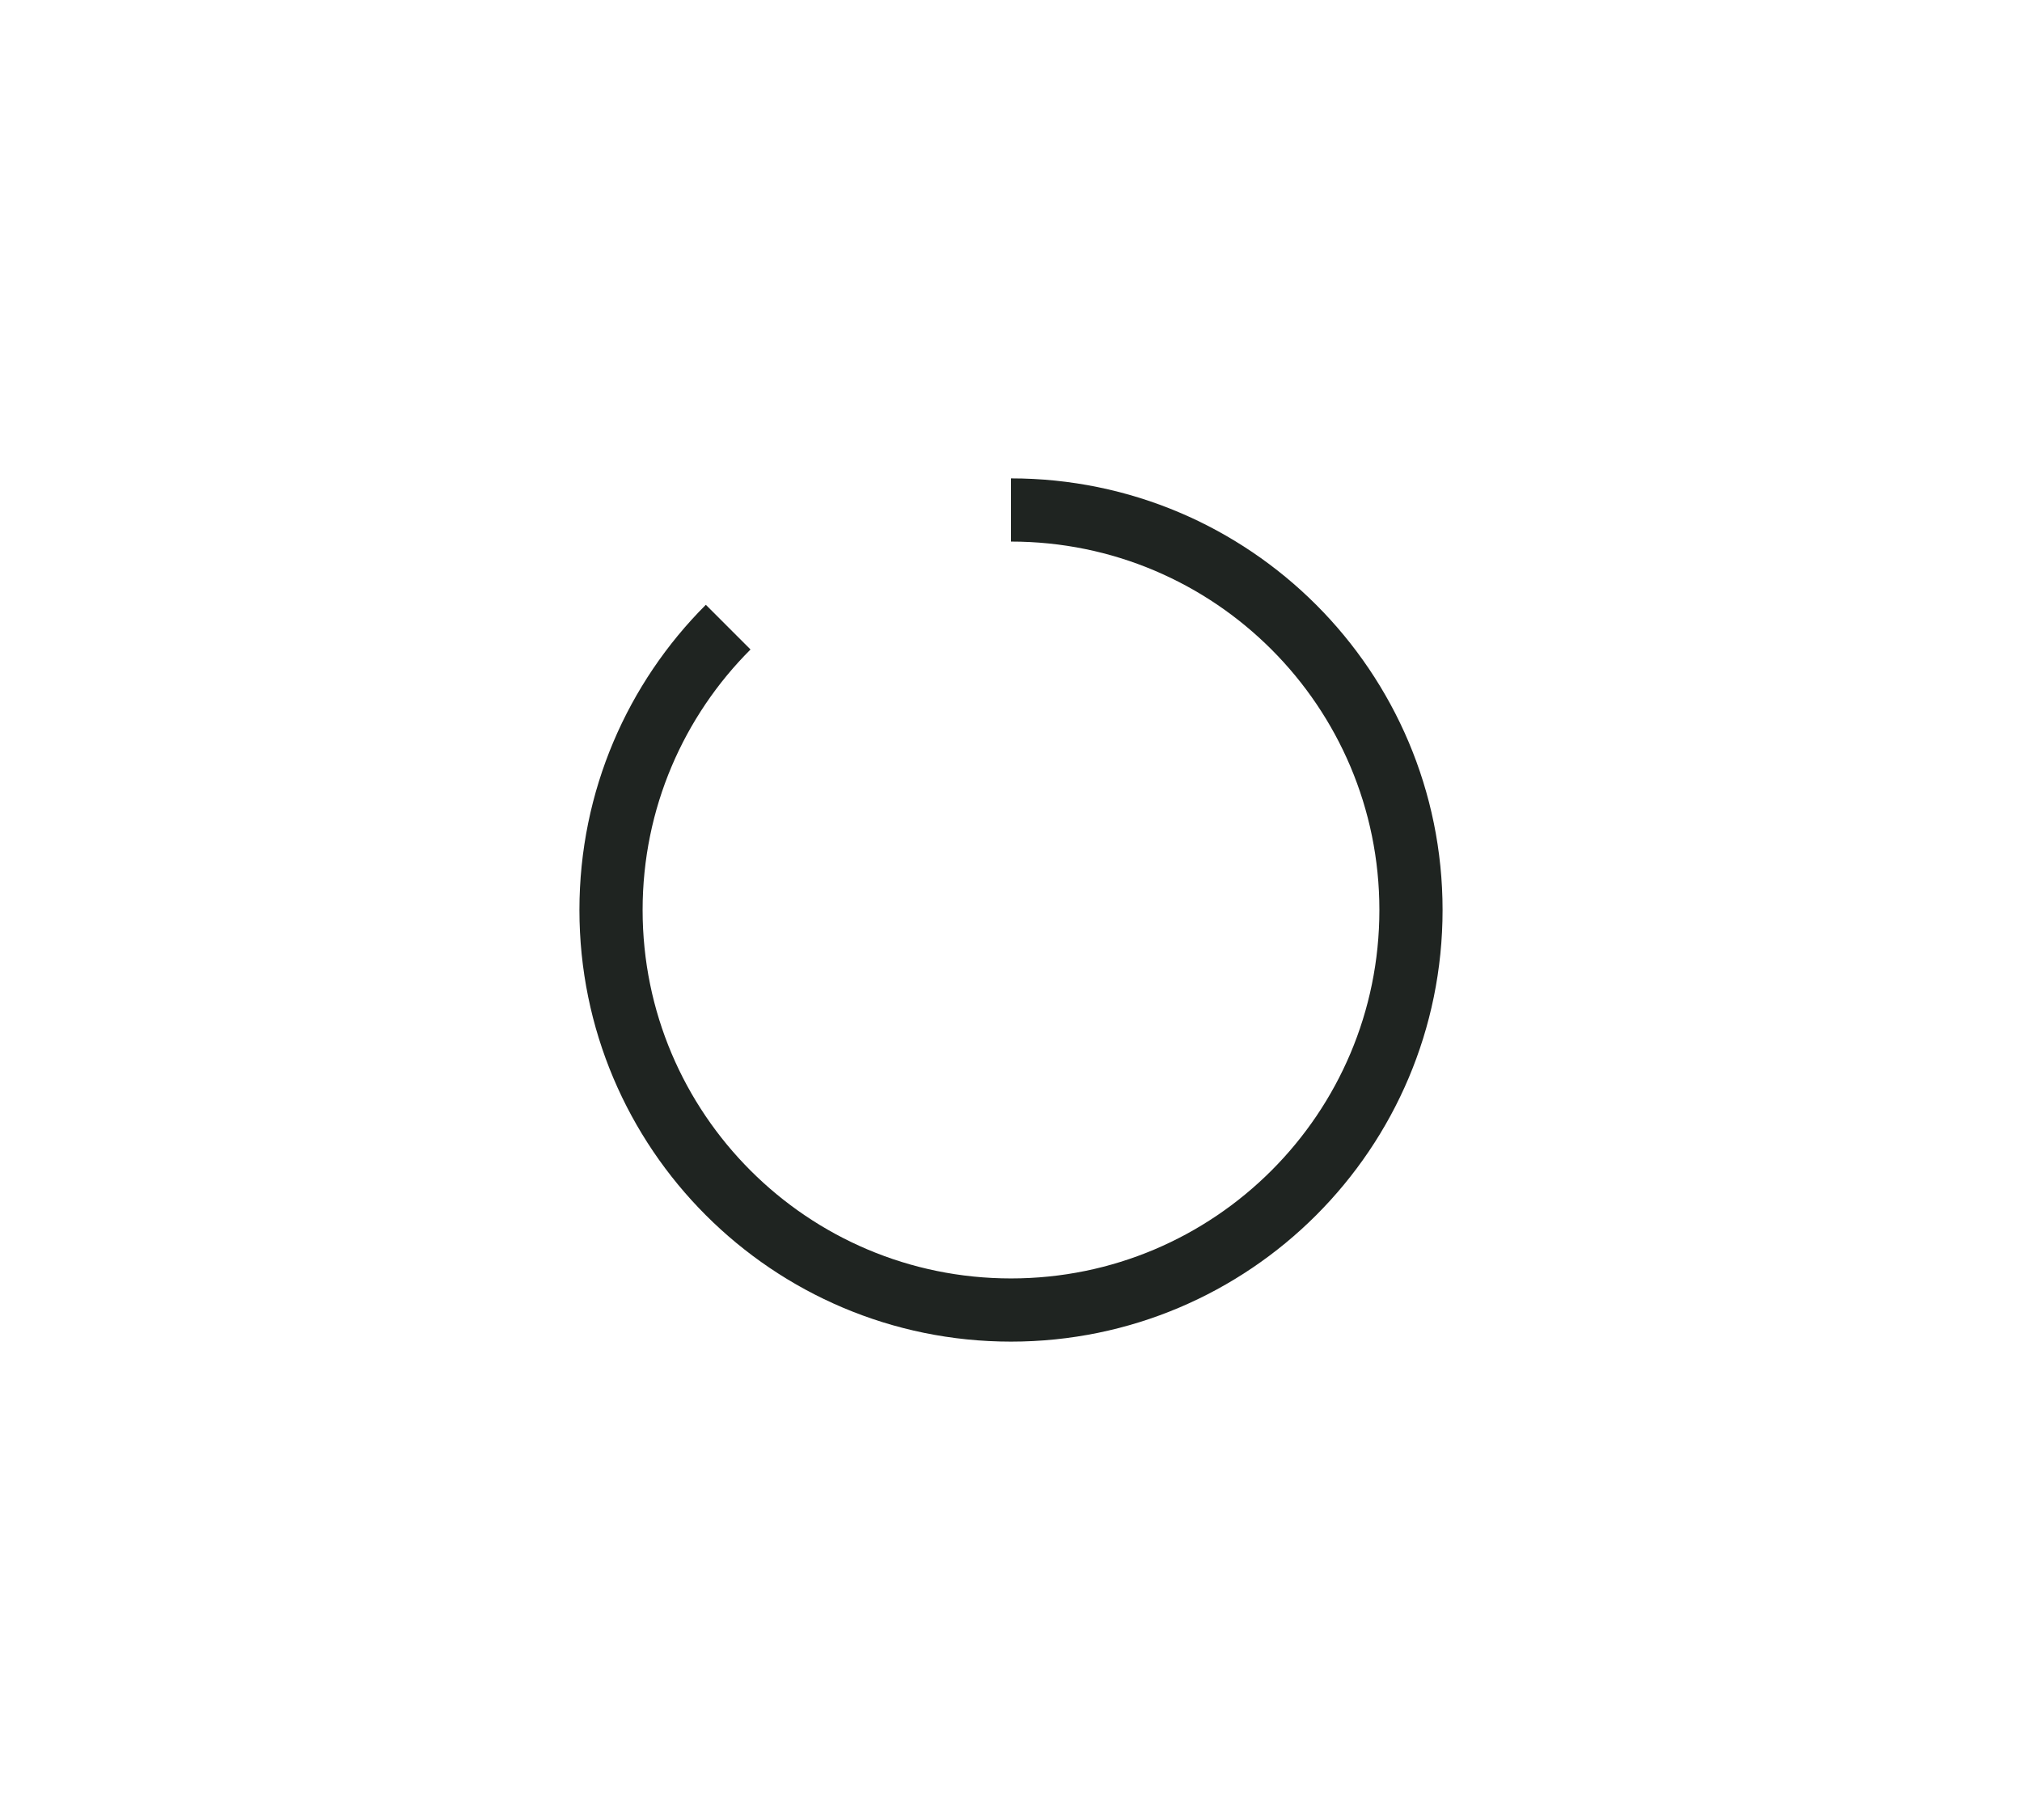 <?xml version="1.0" encoding="utf-8"?>
<!-- Generator: Adobe Illustrator 14.0.0, SVG Export Plug-In . SVG Version: 6.00 Build 43363)  -->
<!DOCTYPE svg PUBLIC "-//W3C//DTD SVG 1.1//EN" "http://www.w3.org/Graphics/SVG/1.1/DTD/svg11.dtd">
<svg version="1.1" id="Layer_1" xmlns="http://www.w3.org/2000/svg" xmlns:xlink="http://www.w3.org/1999/xlink" x="0px" y="0px"
	 width="800px" height="720px" viewBox="0 0 800 720" enable-background="new 0 0 800 720" xml:space="preserve">
<path fill="none" stroke="#1F2421" stroke-width="25" d="M400,201.748c43.699,0,83.261,17.712,111.898,46.348 c28.64,28.638,46.354,68.203,46.354,111.904c0,43.7-17.713,83.264-46.35,111.9C483.264,500.539,443.7,518.252,400,518.252 c-43.699,0-83.261-17.712-111.898-46.349c-28.64-28.639-46.354-68.202-46.354-111.903c0-43.7,17.713-83.263,46.351-111.901"/>
</svg>
